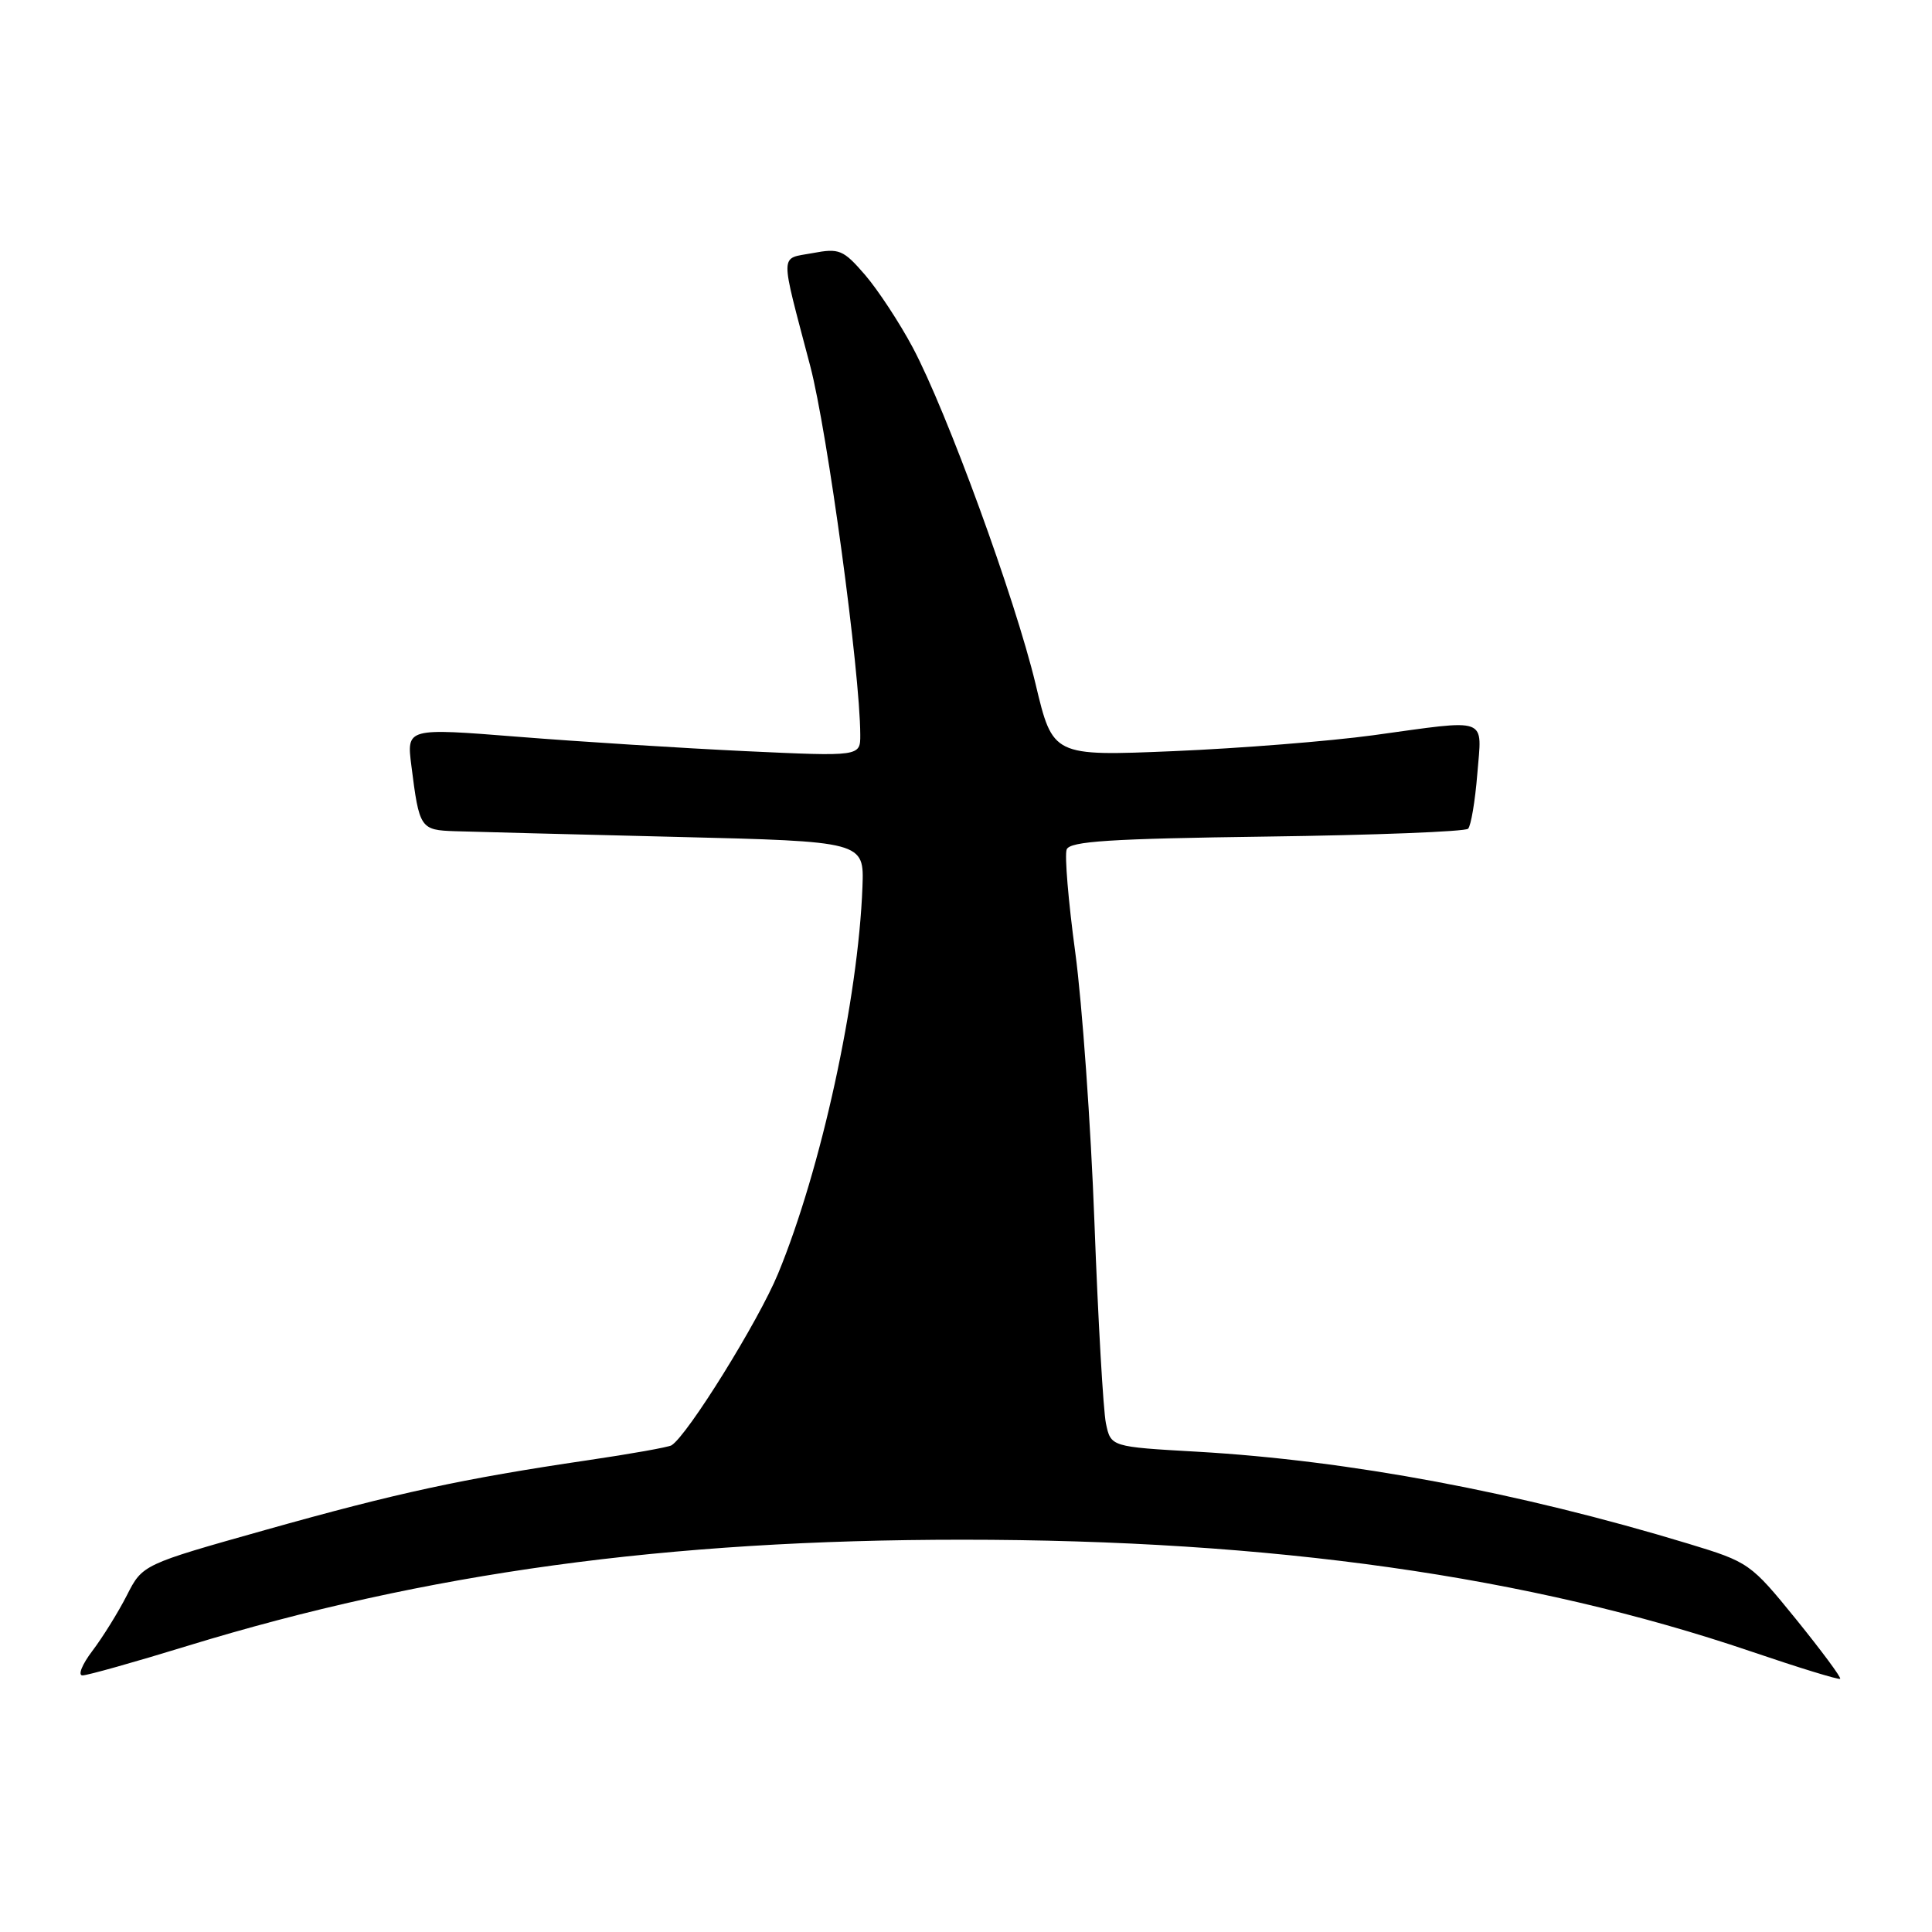 <?xml version="1.0" encoding="UTF-8" standalone="no"?>
<!DOCTYPE svg PUBLIC "-//W3C//DTD SVG 1.1//EN" "http://www.w3.org/Graphics/SVG/1.1/DTD/svg11.dtd" >
<svg xmlns="http://www.w3.org/2000/svg" xmlns:xlink="http://www.w3.org/1999/xlink" version="1.1" viewBox="0 0 256 256">
 <g >
 <path fill="currentColor"
d=" M 238.02 214.60 C 231.96 207.14 231.76 206.99 223.69 204.54 C 201.21 197.72 178.69 193.51 158.65 192.36 C 147.19 191.71 147.19 191.71 146.54 188.60 C 146.19 186.90 145.50 174.93 145.02 162.00 C 144.54 149.07 143.39 132.97 142.48 126.21 C 141.56 119.45 141.05 113.31 141.34 112.56 C 141.76 111.47 147.08 111.13 167.85 110.85 C 182.14 110.66 194.15 110.19 194.53 109.81 C 194.91 109.42 195.46 106.16 195.75 102.56 C 196.36 94.87 197.51 95.29 181.92 97.43 C 176.19 98.21 164.30 99.16 155.50 99.53 C 139.50 100.20 139.50 100.20 137.22 90.64 C 134.51 79.32 125.47 54.55 120.94 46.04 C 119.18 42.74 116.33 38.41 114.62 36.42 C 111.73 33.08 111.21 32.87 107.66 33.54 C 103.27 34.36 103.30 33.05 107.36 48.50 C 109.64 57.18 113.97 89.04 113.99 97.37 C 114.00 100.24 114.00 100.24 98.75 99.53 C 90.36 99.13 76.83 98.28 68.69 97.63 C 53.87 96.45 53.87 96.45 54.51 101.47 C 55.56 109.79 55.69 109.99 60.32 110.14 C 62.62 110.22 75.75 110.55 89.50 110.89 C 114.50 111.50 114.50 111.50 114.28 117.50 C 113.72 132.41 108.80 154.95 103.10 168.76 C 100.51 175.05 91.10 190.20 88.98 191.51 C 88.58 191.76 83.59 192.65 77.88 193.49 C 61.27 195.94 52.56 197.83 35.19 202.72 C 18.88 207.31 18.88 207.31 16.80 211.41 C 15.65 213.66 13.60 216.96 12.24 218.75 C 10.88 220.54 10.29 222.00 10.93 222.00 C 11.57 222.00 17.81 220.25 24.80 218.10 C 56.46 208.39 88.36 204.02 127.50 204.02 C 168.57 204.02 202.70 208.86 232.00 218.82 C 238.32 220.97 243.65 222.61 243.83 222.45 C 244.01 222.30 241.39 218.77 238.02 214.60 Z "/>
</g>
</svg>